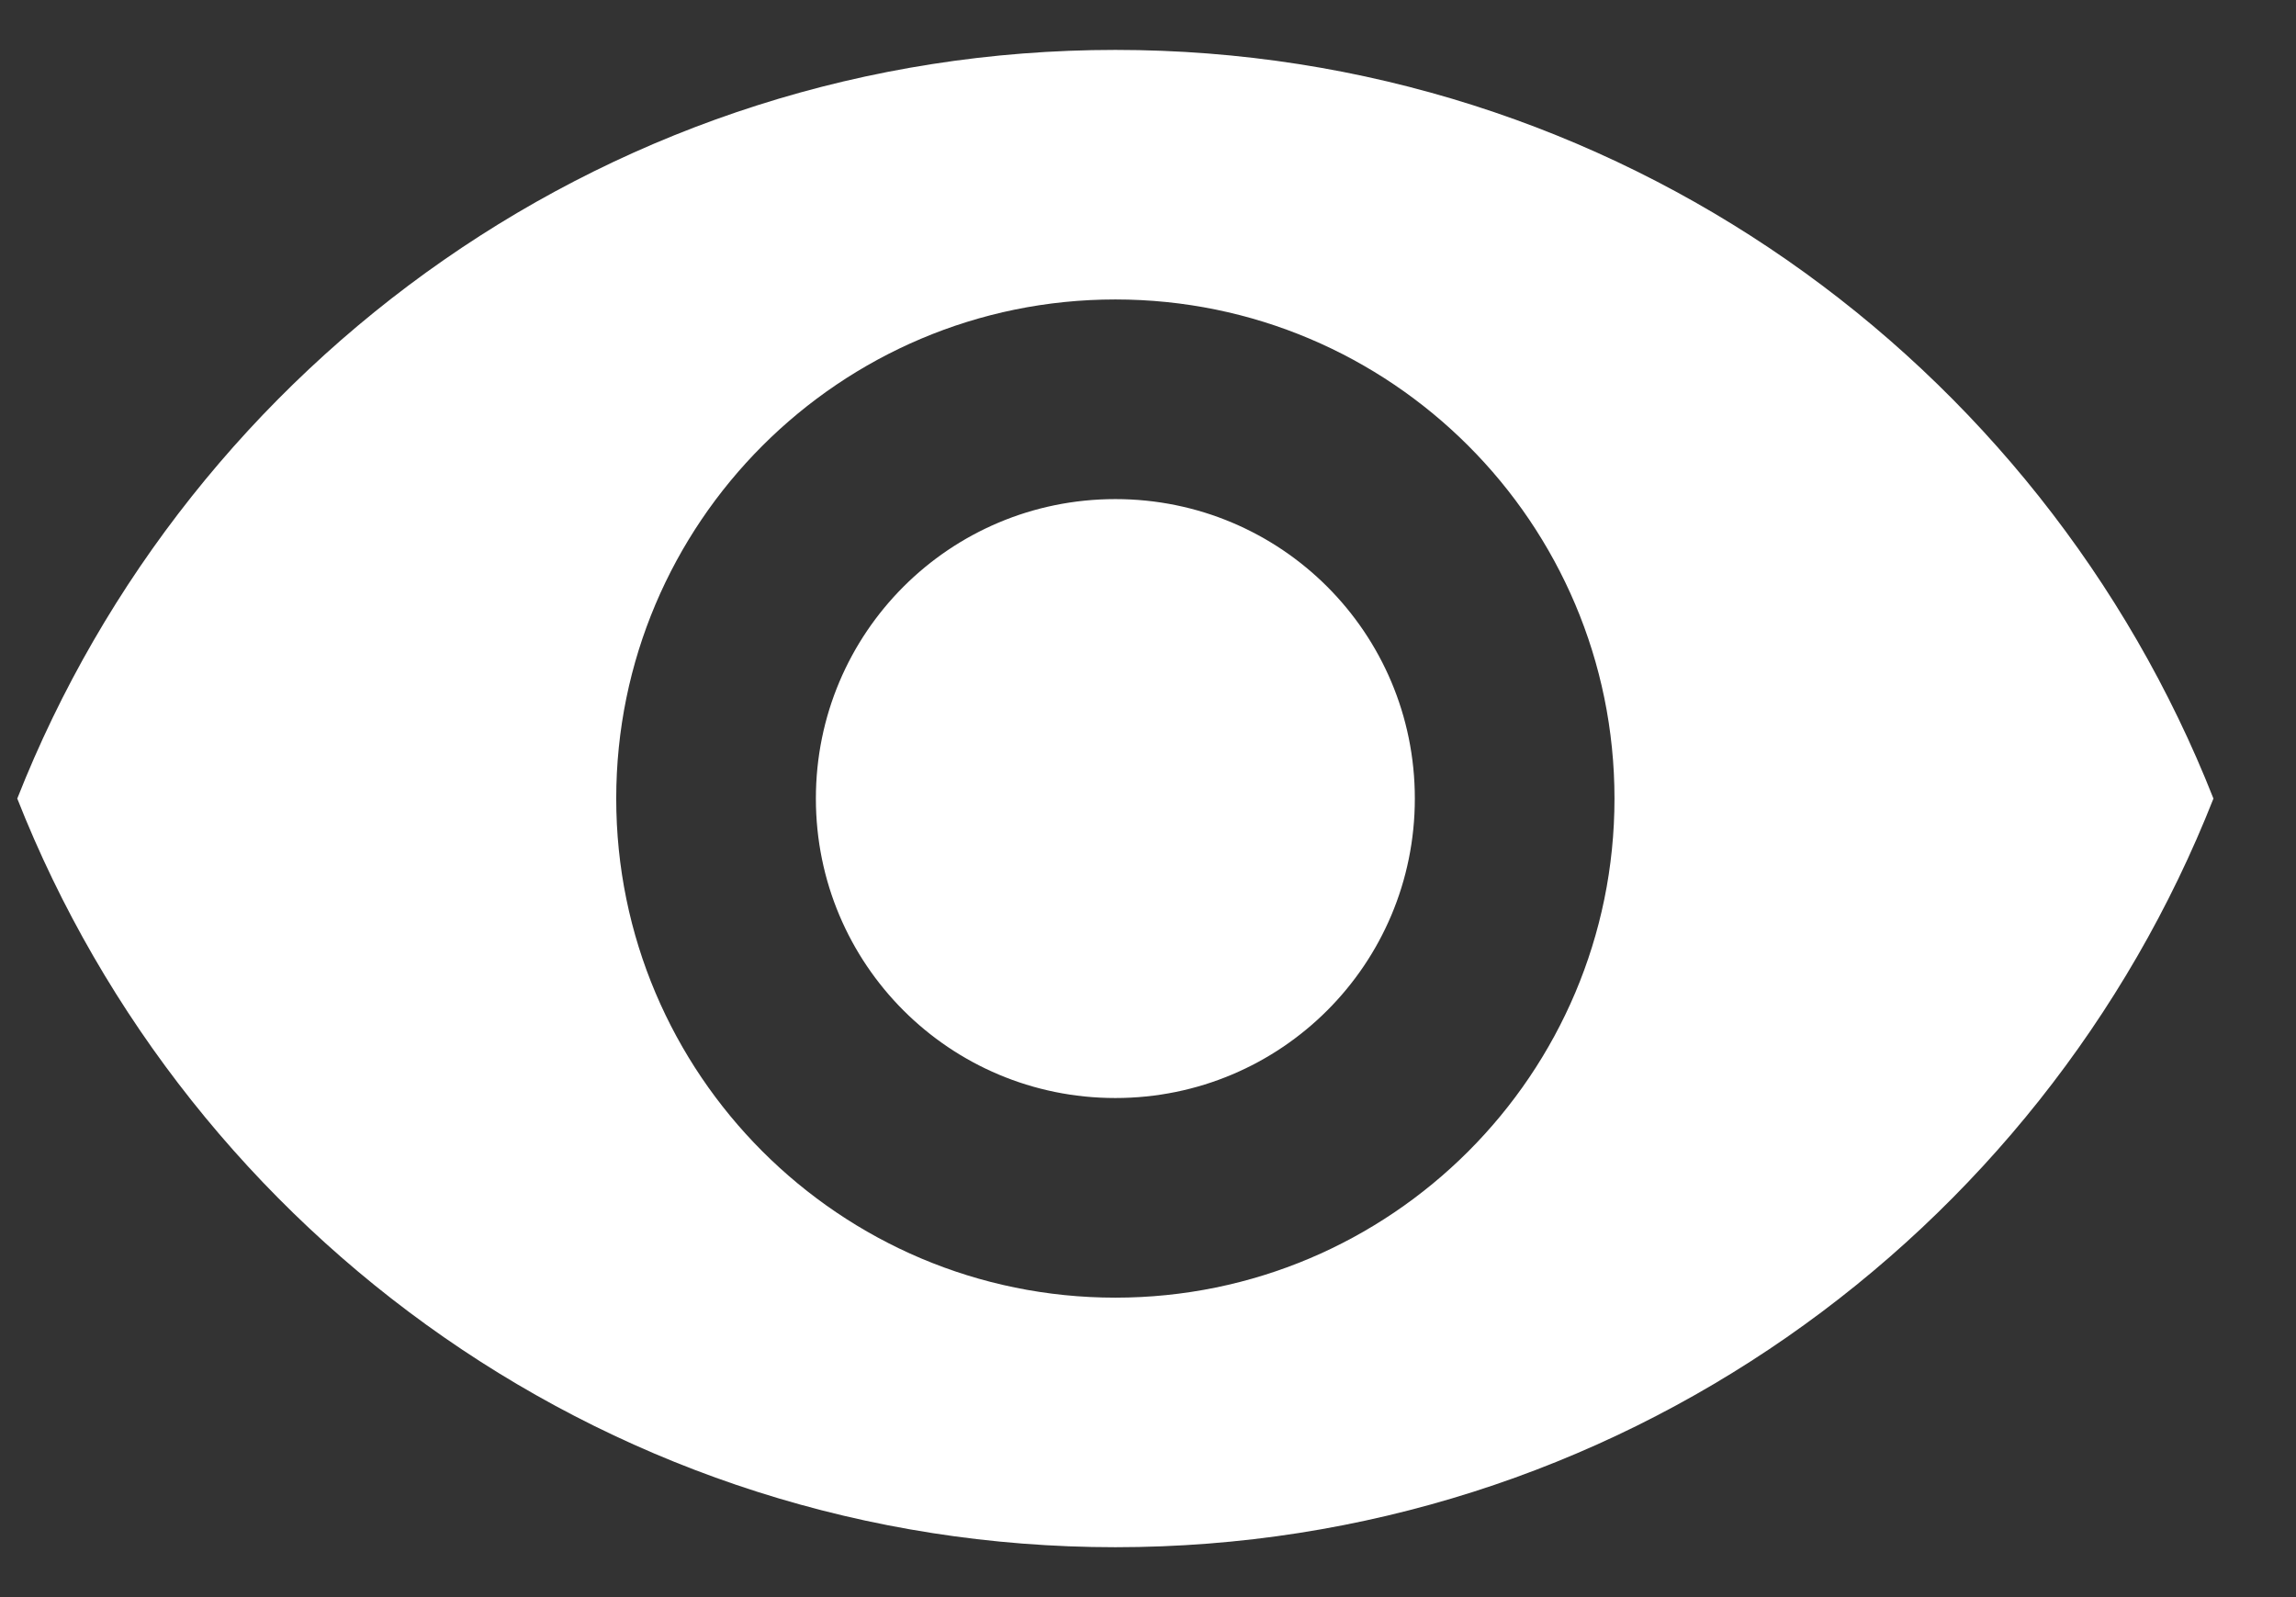 <svg width="23" height="16" viewBox="0 0 23 16" fill="none" xmlns="http://www.w3.org/2000/svg">
    <rect x="0" y="0" width="23" height="16" fill="#333333" stroke="none"/>
    <path d="M11.173 0.5C6.173 0.5 1.903 3.61 0.173 8C1.903 12.39 6.173 15.5 11.173 15.5C16.173 15.5 20.443 12.39 22.173 8C20.443 3.61 16.173 0.5 11.173 0.5ZM11.173 13C8.413 13 6.173 10.76 6.173 8C6.173 5.24 8.413 3 11.173 3C13.933 3 16.173 5.24 16.173 8C16.173 10.76 13.933 13 11.173 13ZM11.173 5C9.513 5 8.173 6.34 8.173 8C8.173 9.66 9.513 11 11.173 11C12.833 11 14.173 9.66 14.173 8C14.173 6.34 12.833 5 11.173 5Z" fill="white"/>
</svg>
